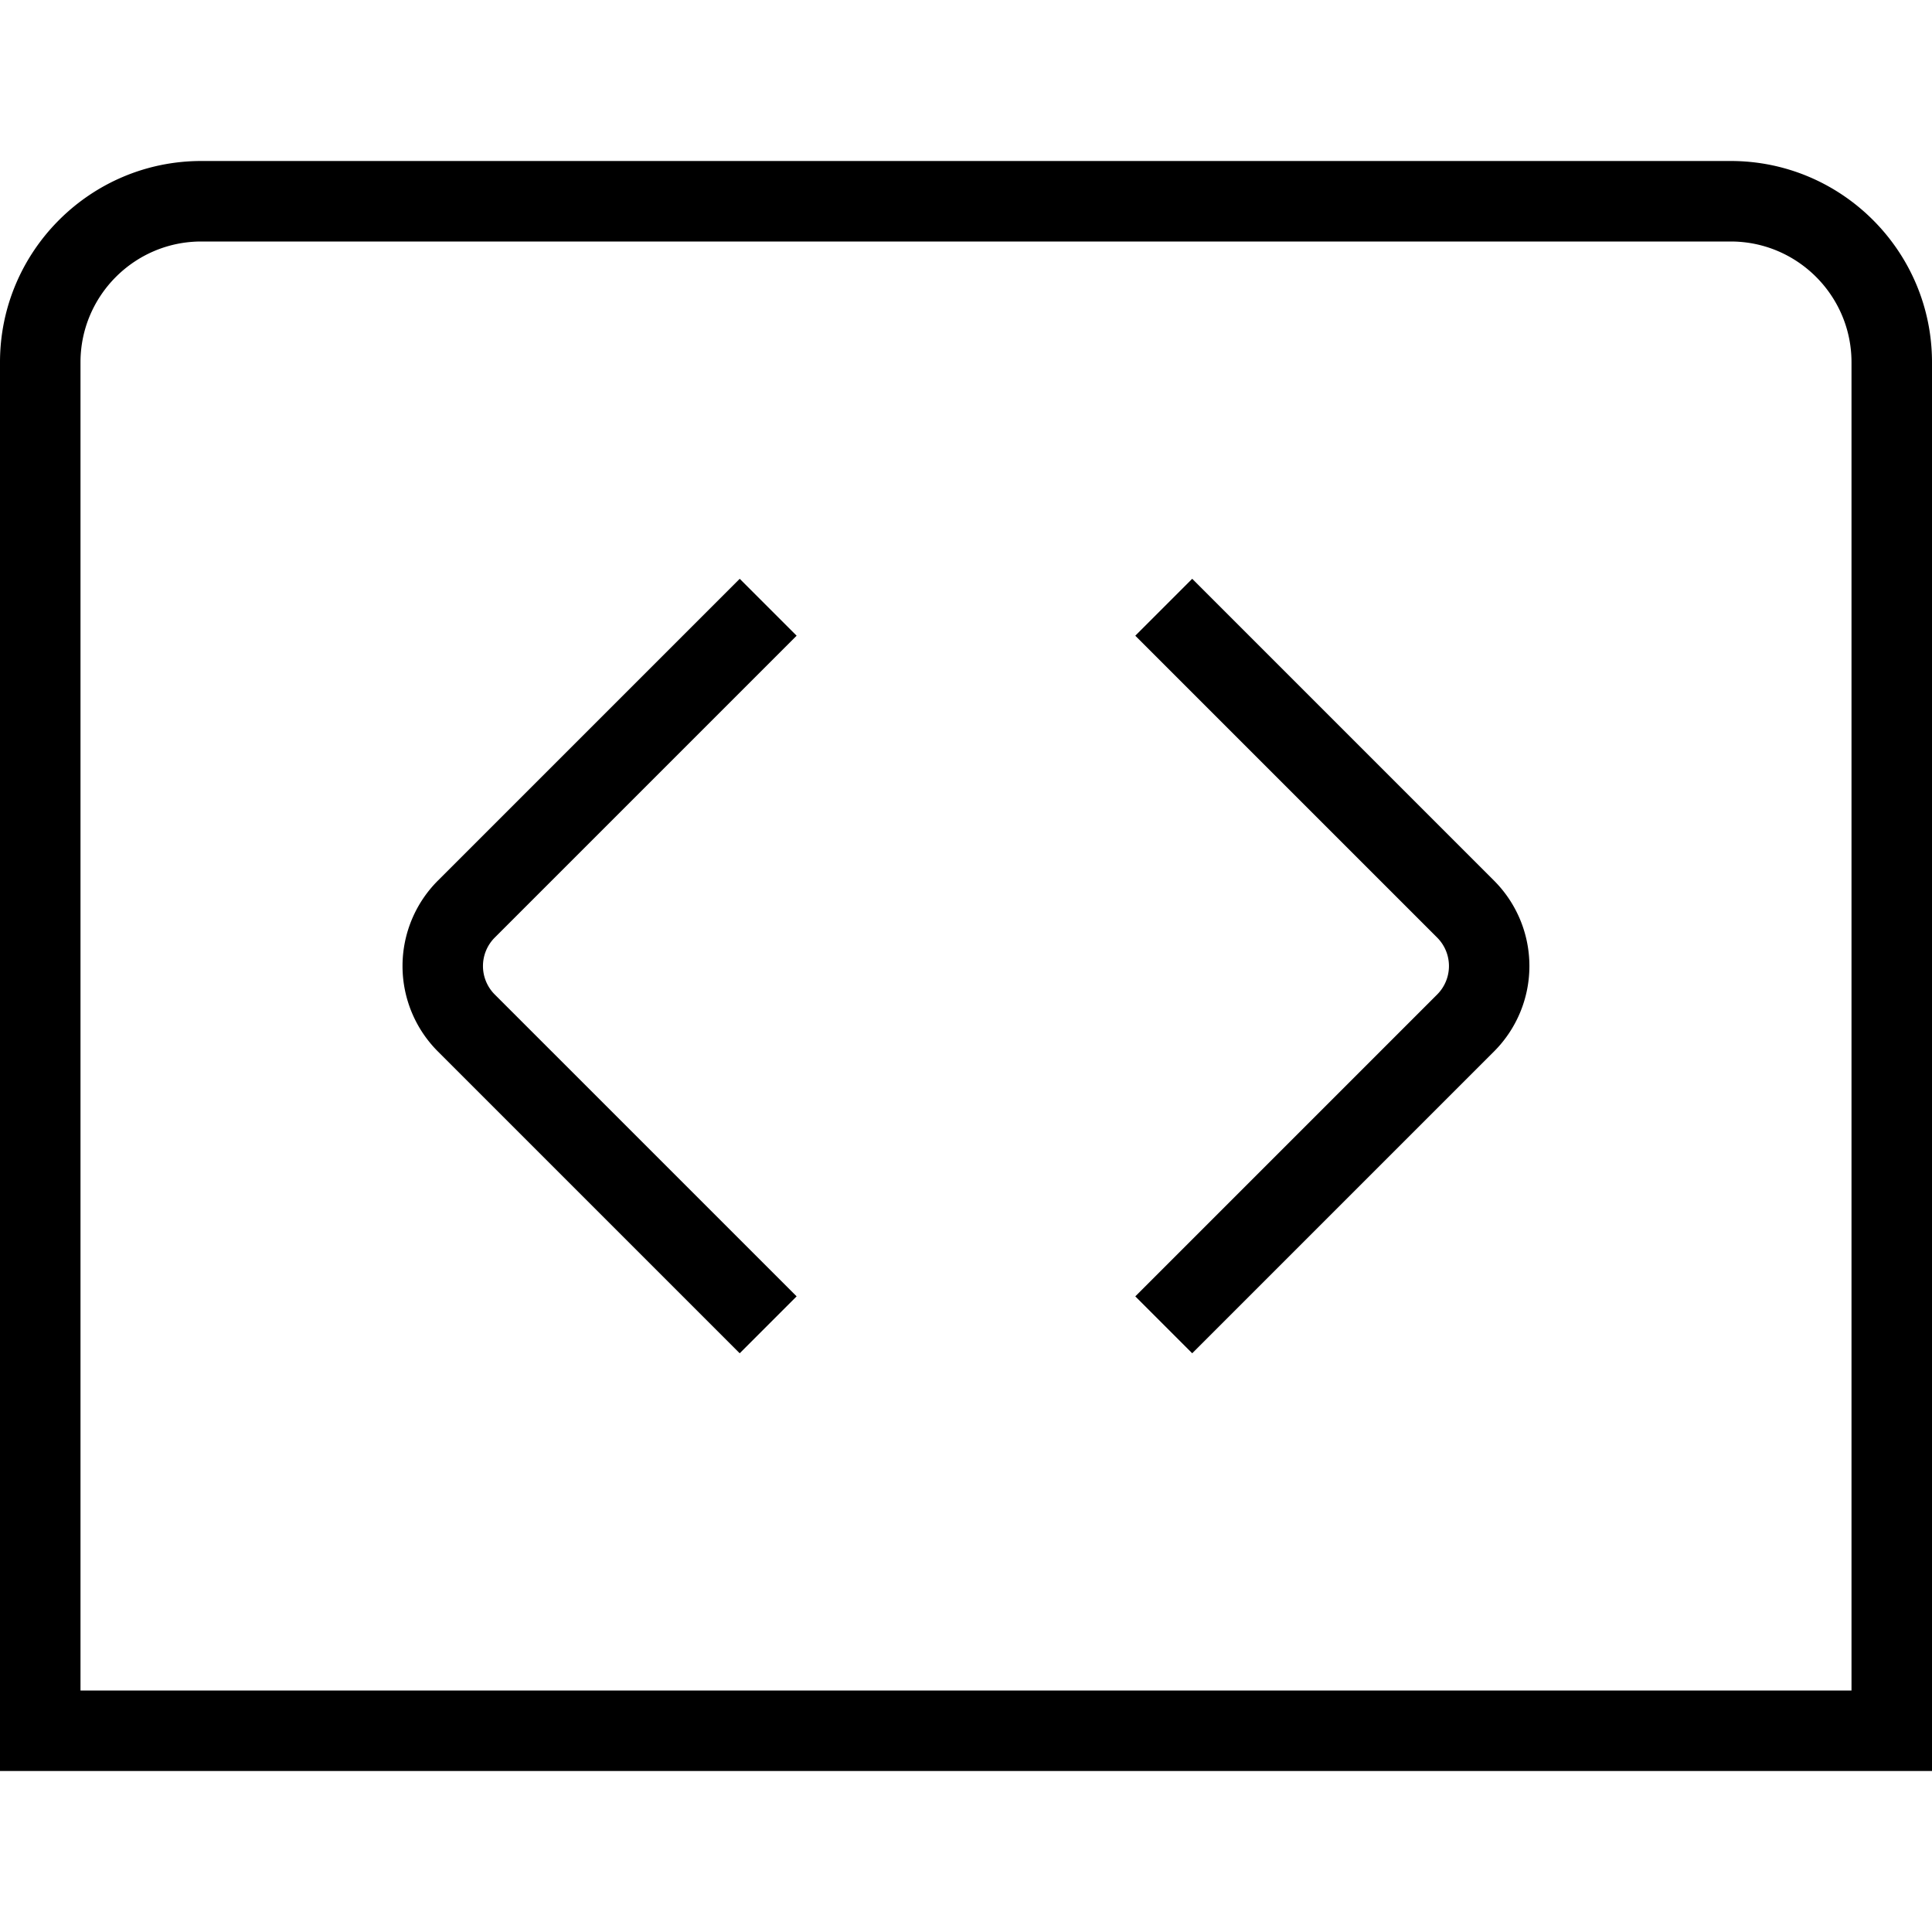 <svg xmlns="http://www.w3.org/2000/svg" width="512" height="512" data-name="Layer 1" viewBox="0 0 24 24"><path d="M24 22H0V4.5C0 3.122 1.122 2 2.5 2h19C22.879 2 24 3.122 24 4.5V22ZM1 21h22V4.5c0-.827-.673-1.5-1.5-1.5h-19C1.673 3 1 3.673 1 4.5V21Zm8.896-4.896-3.75-3.75a.5.5 0 0 1 0-.707l3.75-3.75-.707-.707-3.75 3.75a1.501 1.501 0 0 0 0 2.121l3.75 3.75.707-.707Zm8.664-3.043a1.501 1.501 0 0 0 0-2.121l-3.75-3.75-.707.707 3.75 3.75a.5.5 0 0 1 0 .707l-3.75 3.75.707.707 3.75-3.75Z"/></svg>